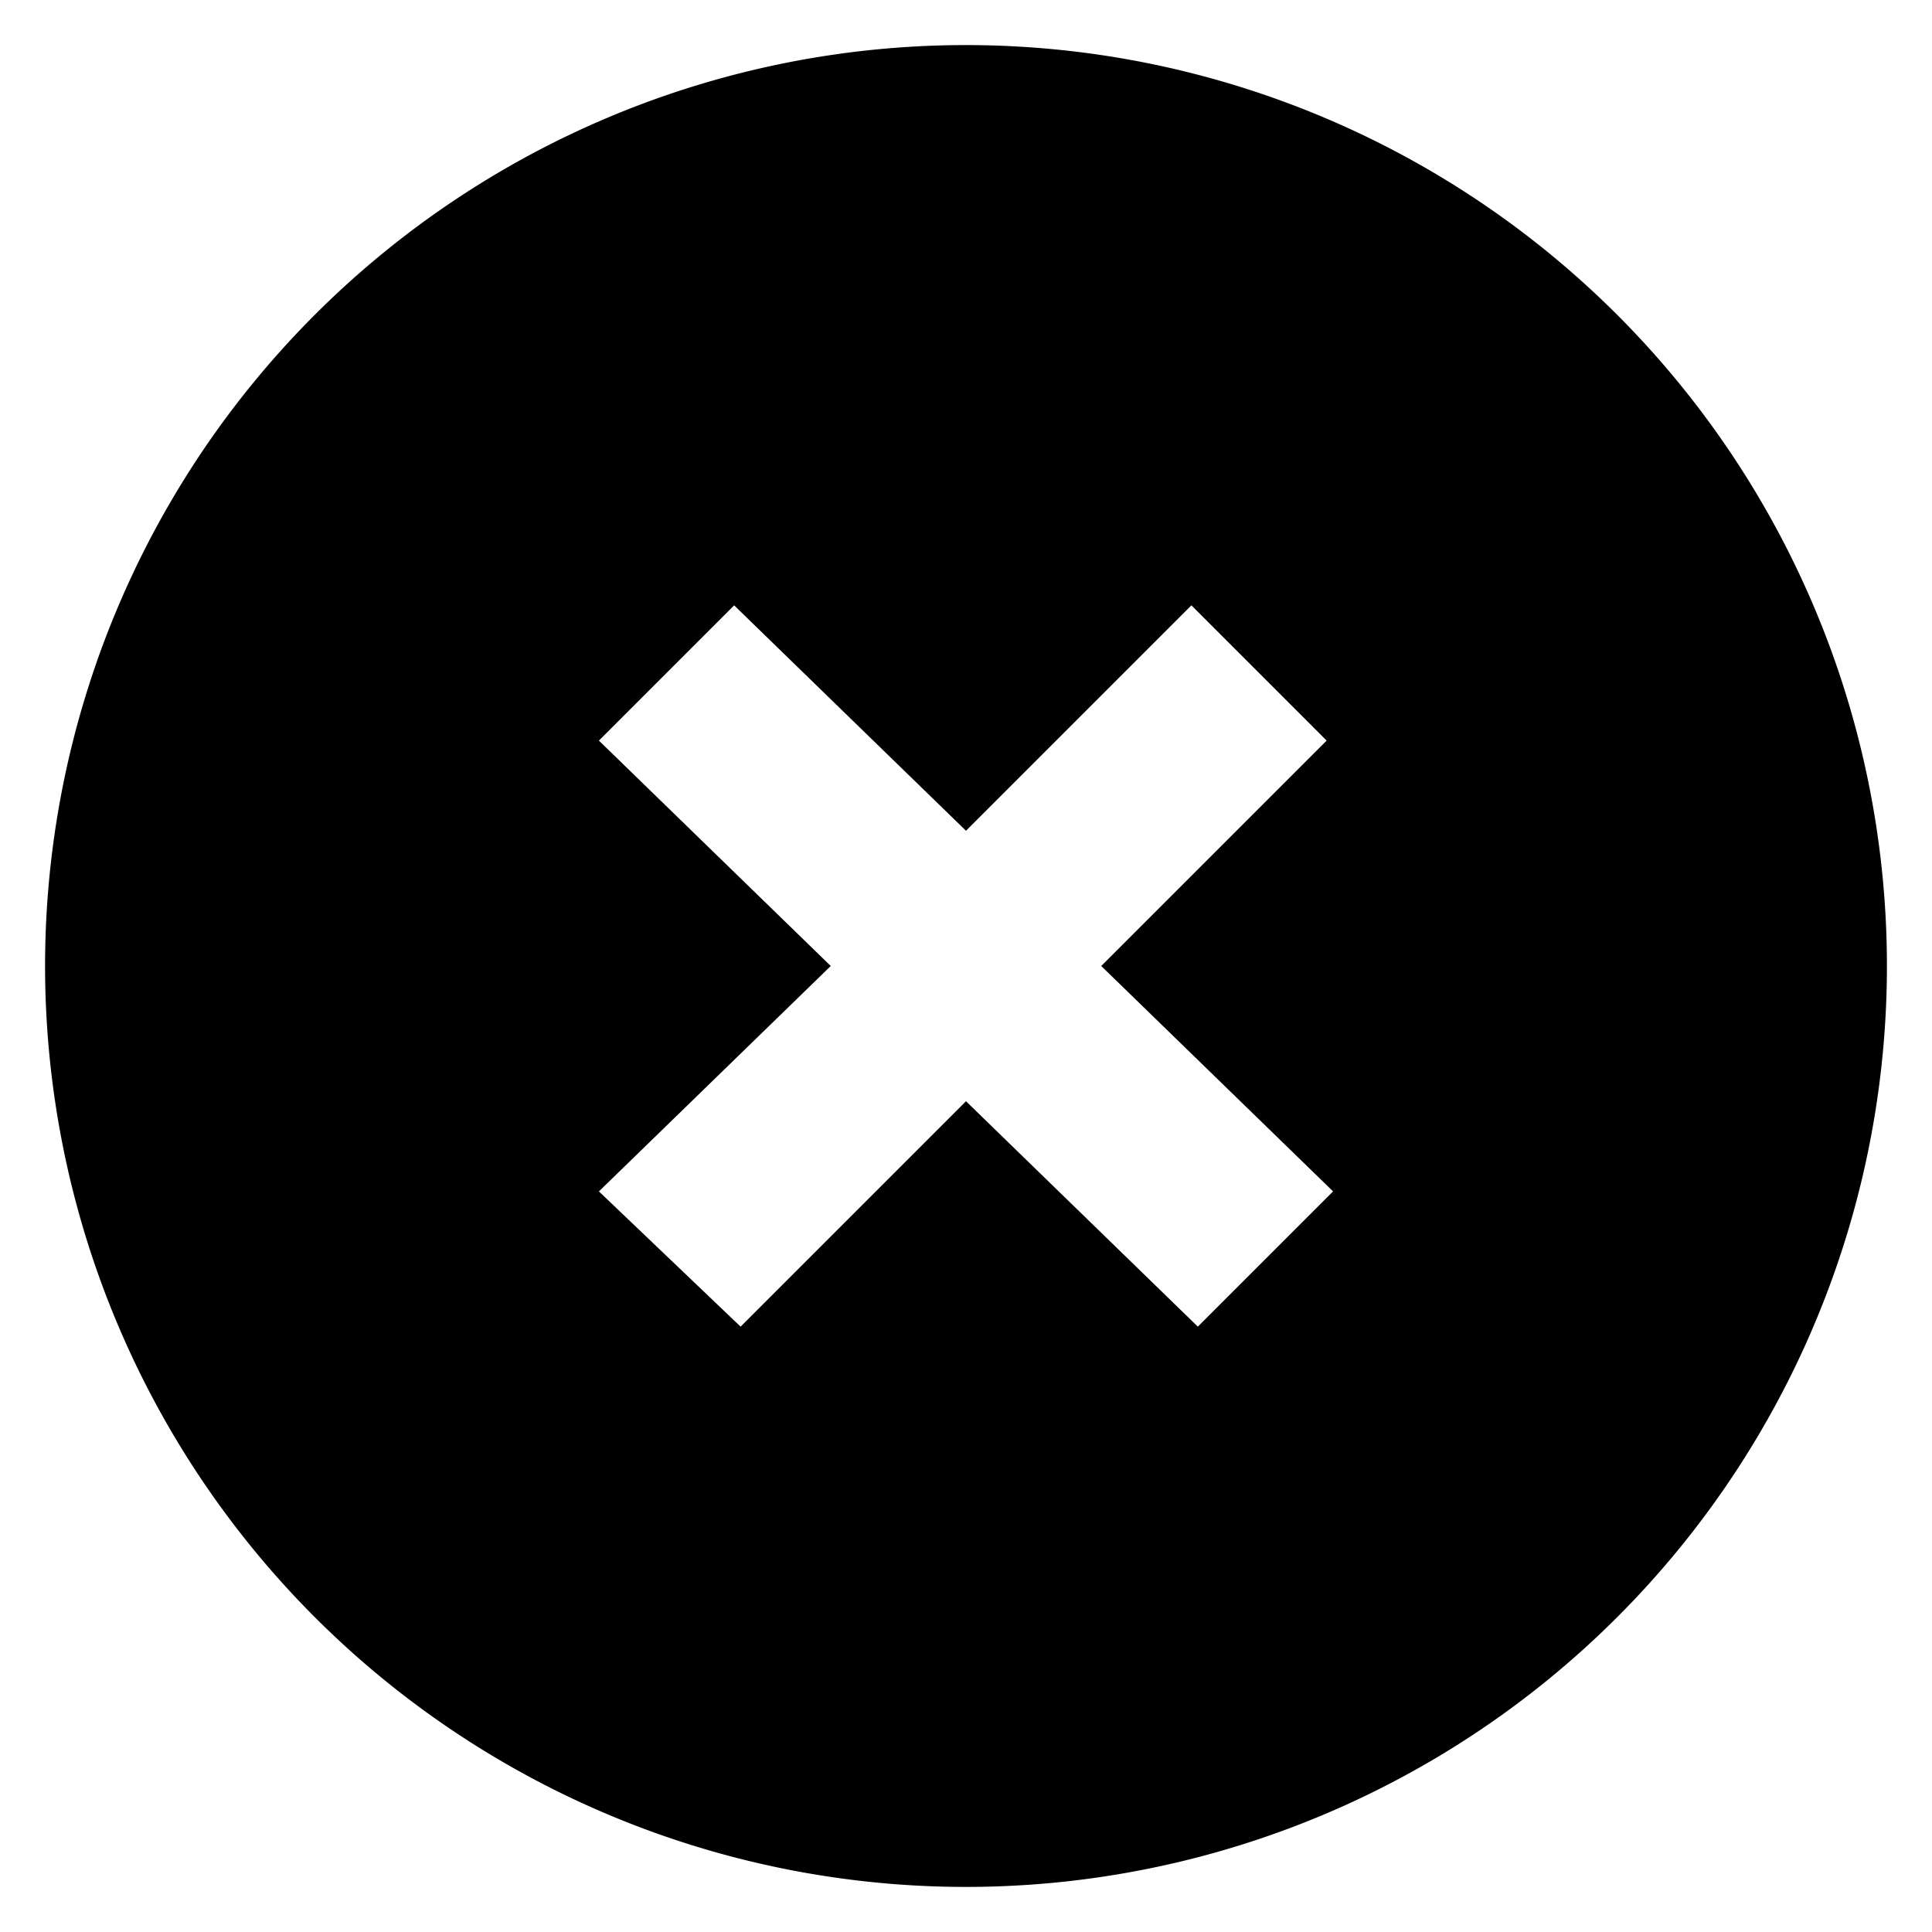 <svg xmlns="http://www.w3.org/2000/svg" viewBox="0 0 30 30"><path d="M15,.7A14.3,14.3,0,1,0,29.3,15,14.3,14.3,0,0,0,15,.7Zm5.7,17.8-2.1,2.1L15,17.1l-3.5,3.5L9.3,18.5,12.9,15,9.3,11.5l2.1-2.1L15,12.9l3.5-3.5,2.1,2.1L17.1,15Z"/></svg>